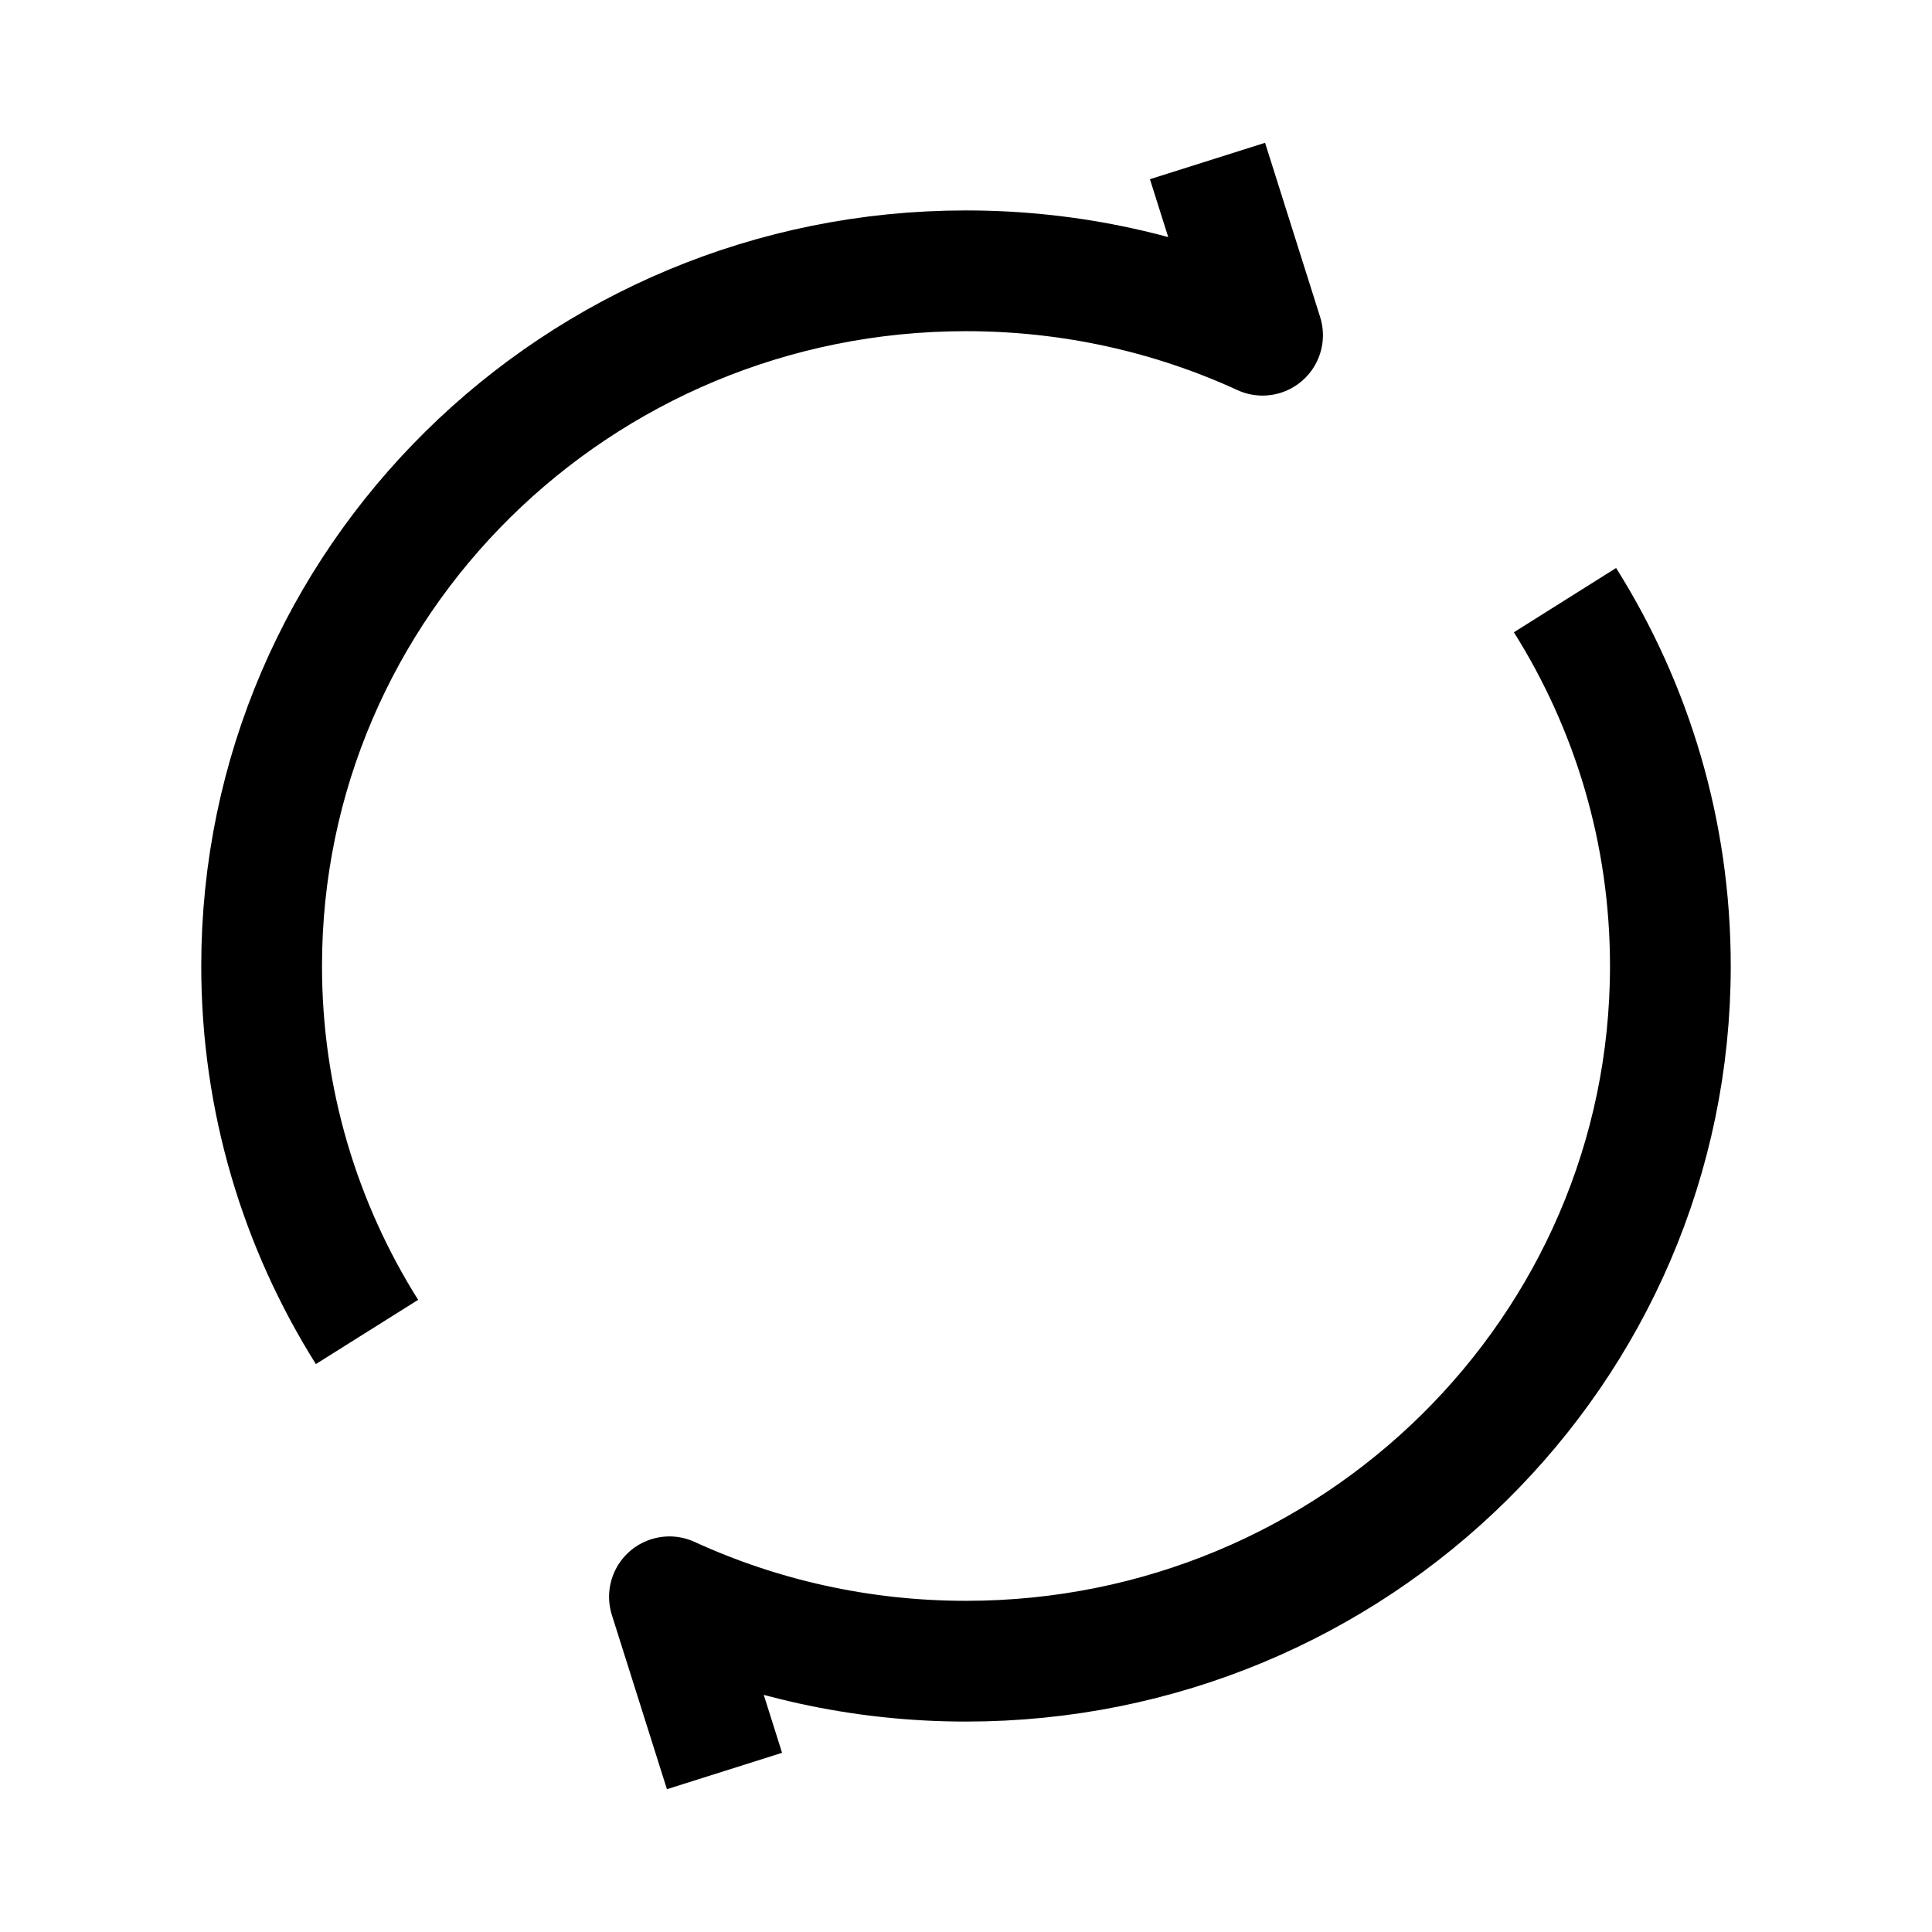 <svg width="24" height="24" viewBox="0 0 24 24" fill="none" xmlns="http://www.w3.org/2000/svg">
    <path d="M15 2L15.684 4.164C14.565 3.65 13.316 3.364 12 3.364C7.168 3.364 3.25 7.23 3.25 12C3.25 13.668 3.729 15.225 4.559 16.546M9 22L8.316 19.836C9.436 20.349 10.684 20.636 12 20.636C16.832 20.636 20.75 16.77 20.75 12C20.75 10.332 20.271 8.775 19.441 7.455" stroke="currentColor" stroke-width="1.5" stroke-linejoin="round"/>
</svg>
